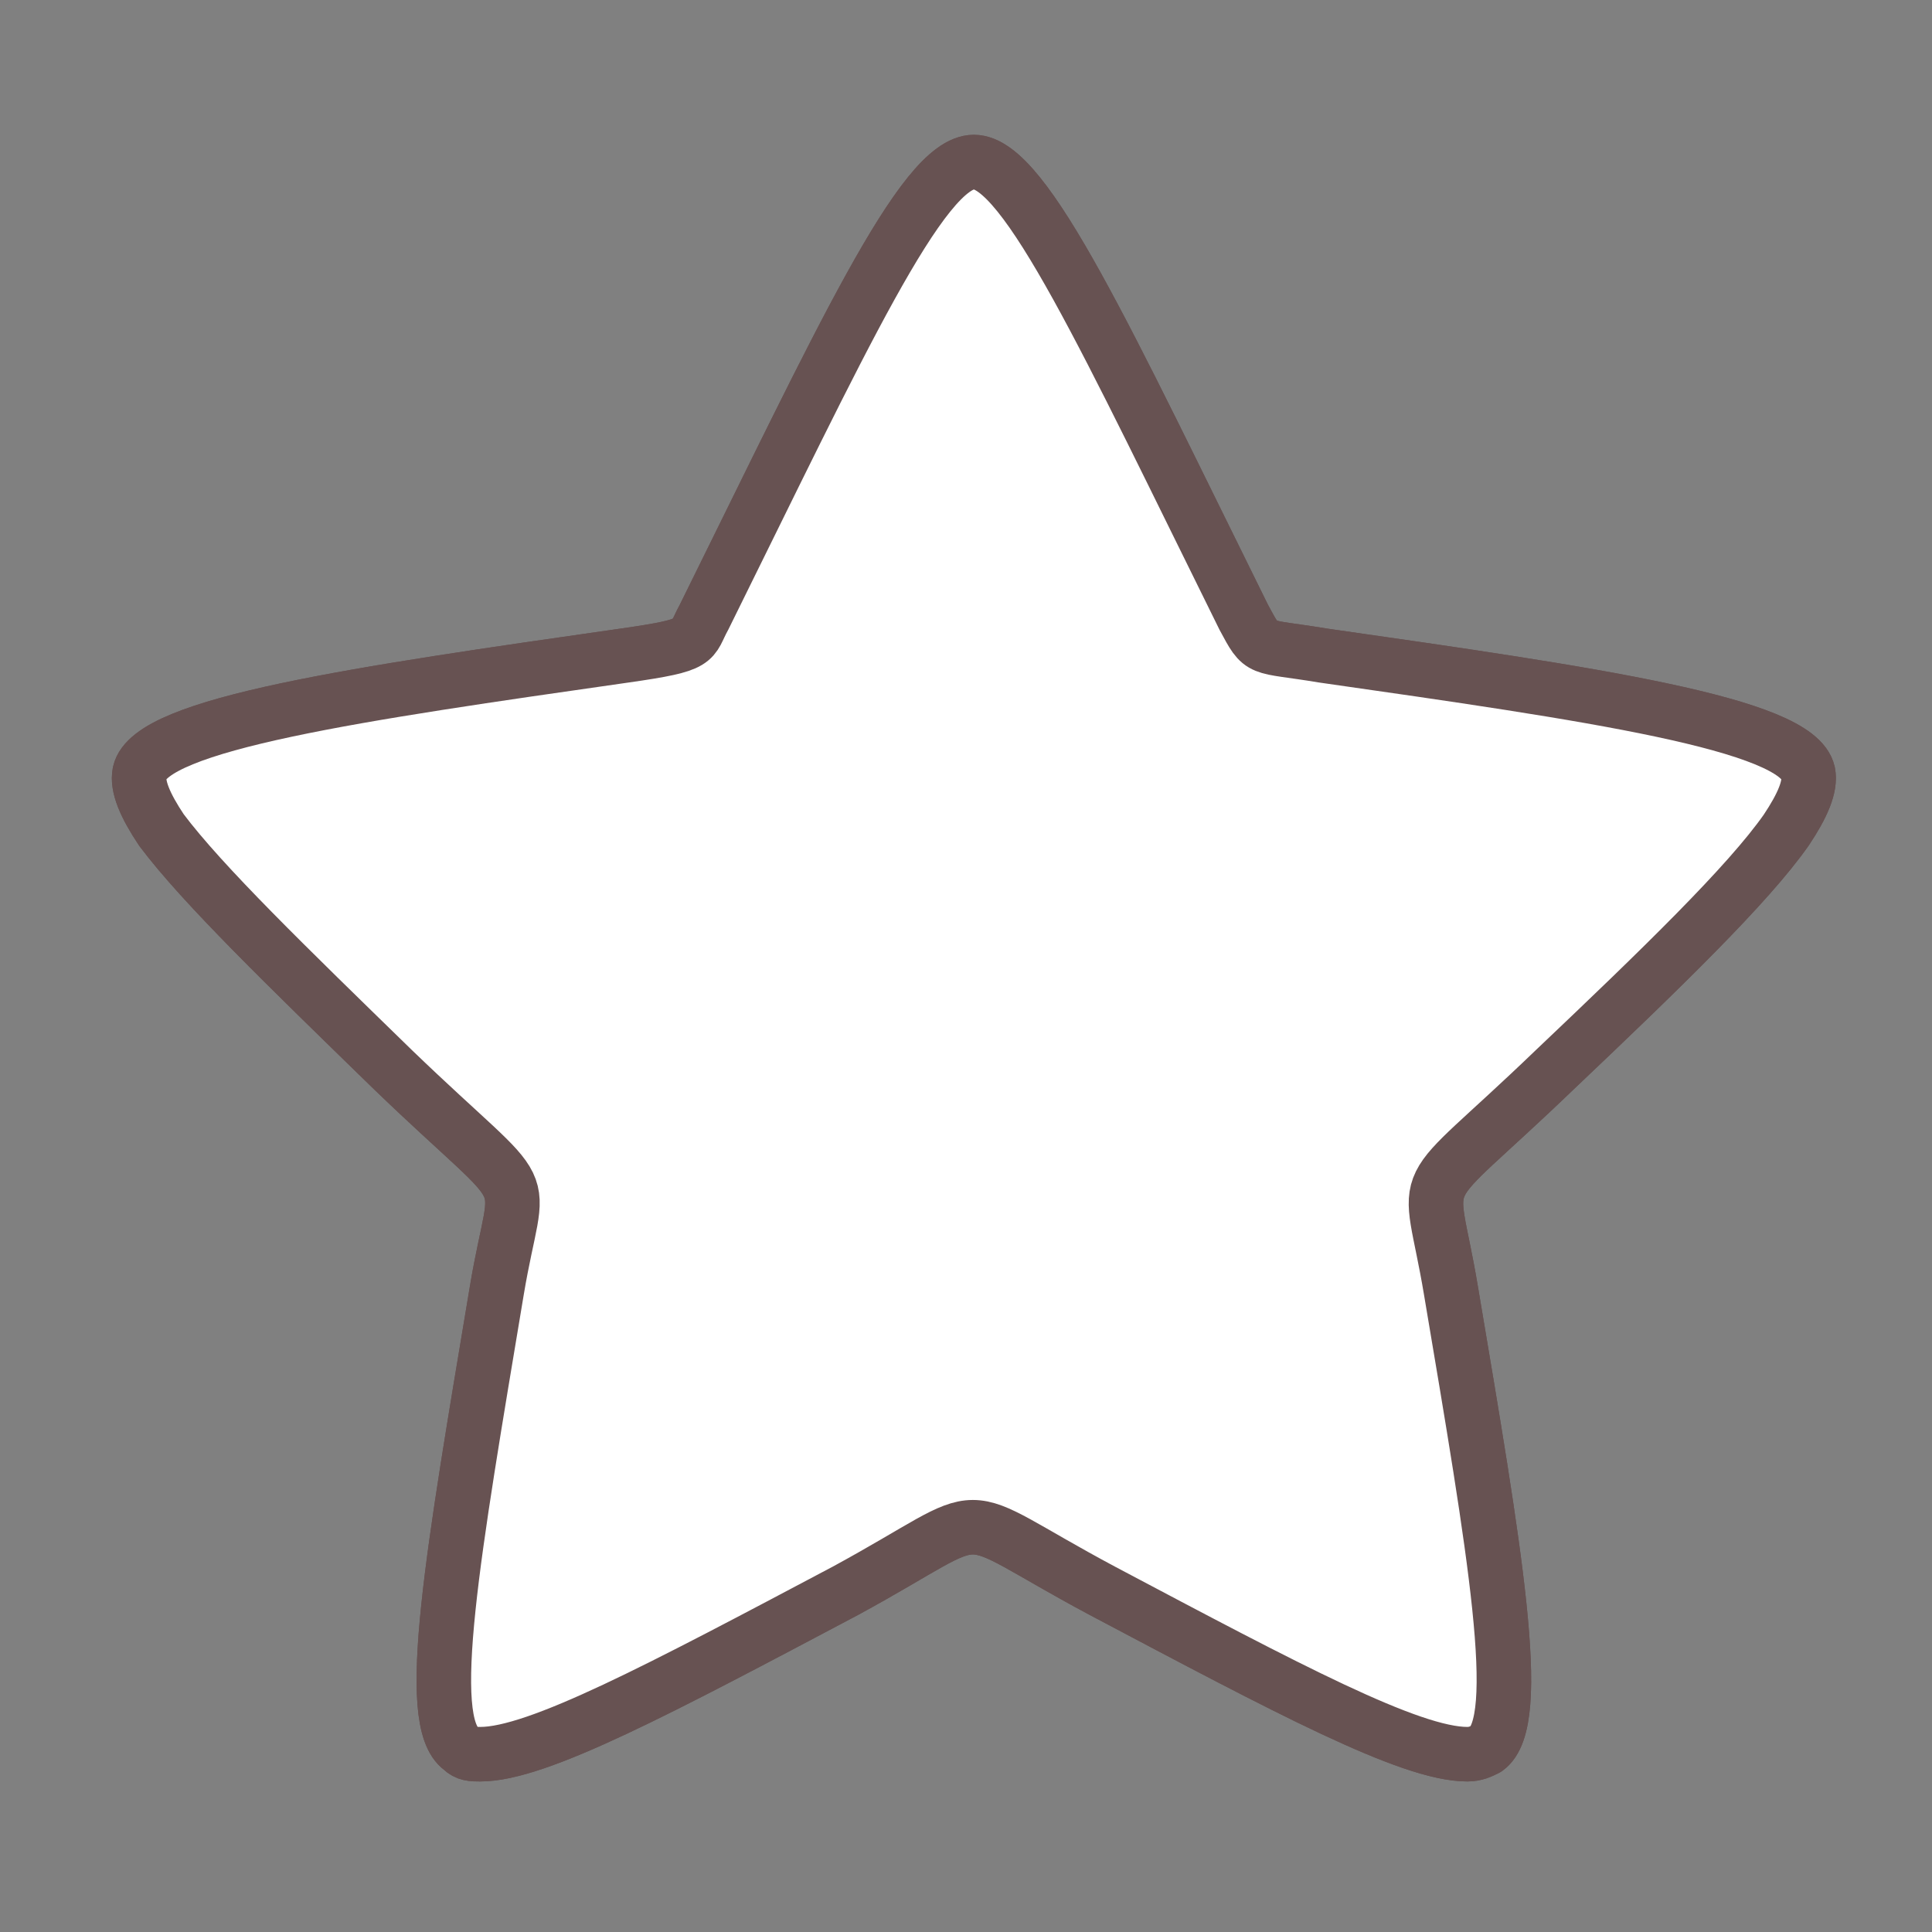 <svg width="70.866" height="70.866" xmlns="http://www.w3.org/2000/svg"><rect width="100%" height="100%" fill="#808080" stroke="none"/><path fill="none" d="M-1-1h582v402H-1z"/><g stroke-linejoin="round" stroke-linecap="round" stroke-width="2" stroke="#675252" fill="none"><path stroke-miterlimit="10" d="M35.722 5.944s0 0 0 0c1.9 0 4.9 6.6 9.9 16.7.7 1.3.5 1 2.9 1.4 9.8 1.4 17.4 2.5 17.8 4.3.1.5-.2 1.2-.8 2.1-1.4 2-4.6 5.1-8.5 8.8-5.3 5.1-4.6 3.3-3.8 8.1 1.6 9.5 2.7 15.8 1.3 16.8-.2.1-.4.2-.7.2-2.1 0-6.6-2.4-13.4-6-5.8-3.1-3.7-3.1-9.4 0-6.8 3.6-11.3 6-13.4 6-.3 0-.5 0-.7-.2-1.4-1-.3-7.2 1.3-16.8.8-4.8 1.6-2.9-3.8-8.1-3.9-3.8-7-6.8-8.5-8.8-.6-.9-.9-1.6-.8-2.1.4-1.8 8-2.9 17.8-4.3 2.8-.4 2.4-.5 2.9-1.4 5-10.1 8-16.7 9.9-16.7 0 0 0 0 0 0z"/><path fill="#fff" d="M35.722 5.944s0 0 0 0c1.9 0 4.9 6.6 9.9 16.7.7 1.3.5 1 2.9 1.4 9.8 1.4 17.4 2.5 17.8 4.3.1.5-.2 1.2-.8 2.1-1.4 2-4.6 5.1-8.5 8.8-5.3 5.1-4.6 3.3-3.8 8.1 1.6 9.5 2.7 15.8 1.3 16.8-.2.1-.4.2-.7.2-2.1 0-6.6-2.4-13.4-6-5.8-3.1-3.7-3.1-9.4 0-6.8 3.6-11.3 6-13.4 6-.3 0-.5 0-.7-.2-1.4-1-.3-7.2 1.3-16.8.8-4.8 1.6-2.9-3.8-8.1-3.9-3.8-7-6.8-8.5-8.8-.6-.9-.9-1.6-.8-2.1.4-1.8 8-2.9 17.8-4.3 2.8-.4 2.4-.5 2.9-1.4 5-10.1 8-16.7 9.9-16.7 0 0 0 0 0 0z"/></g></svg>